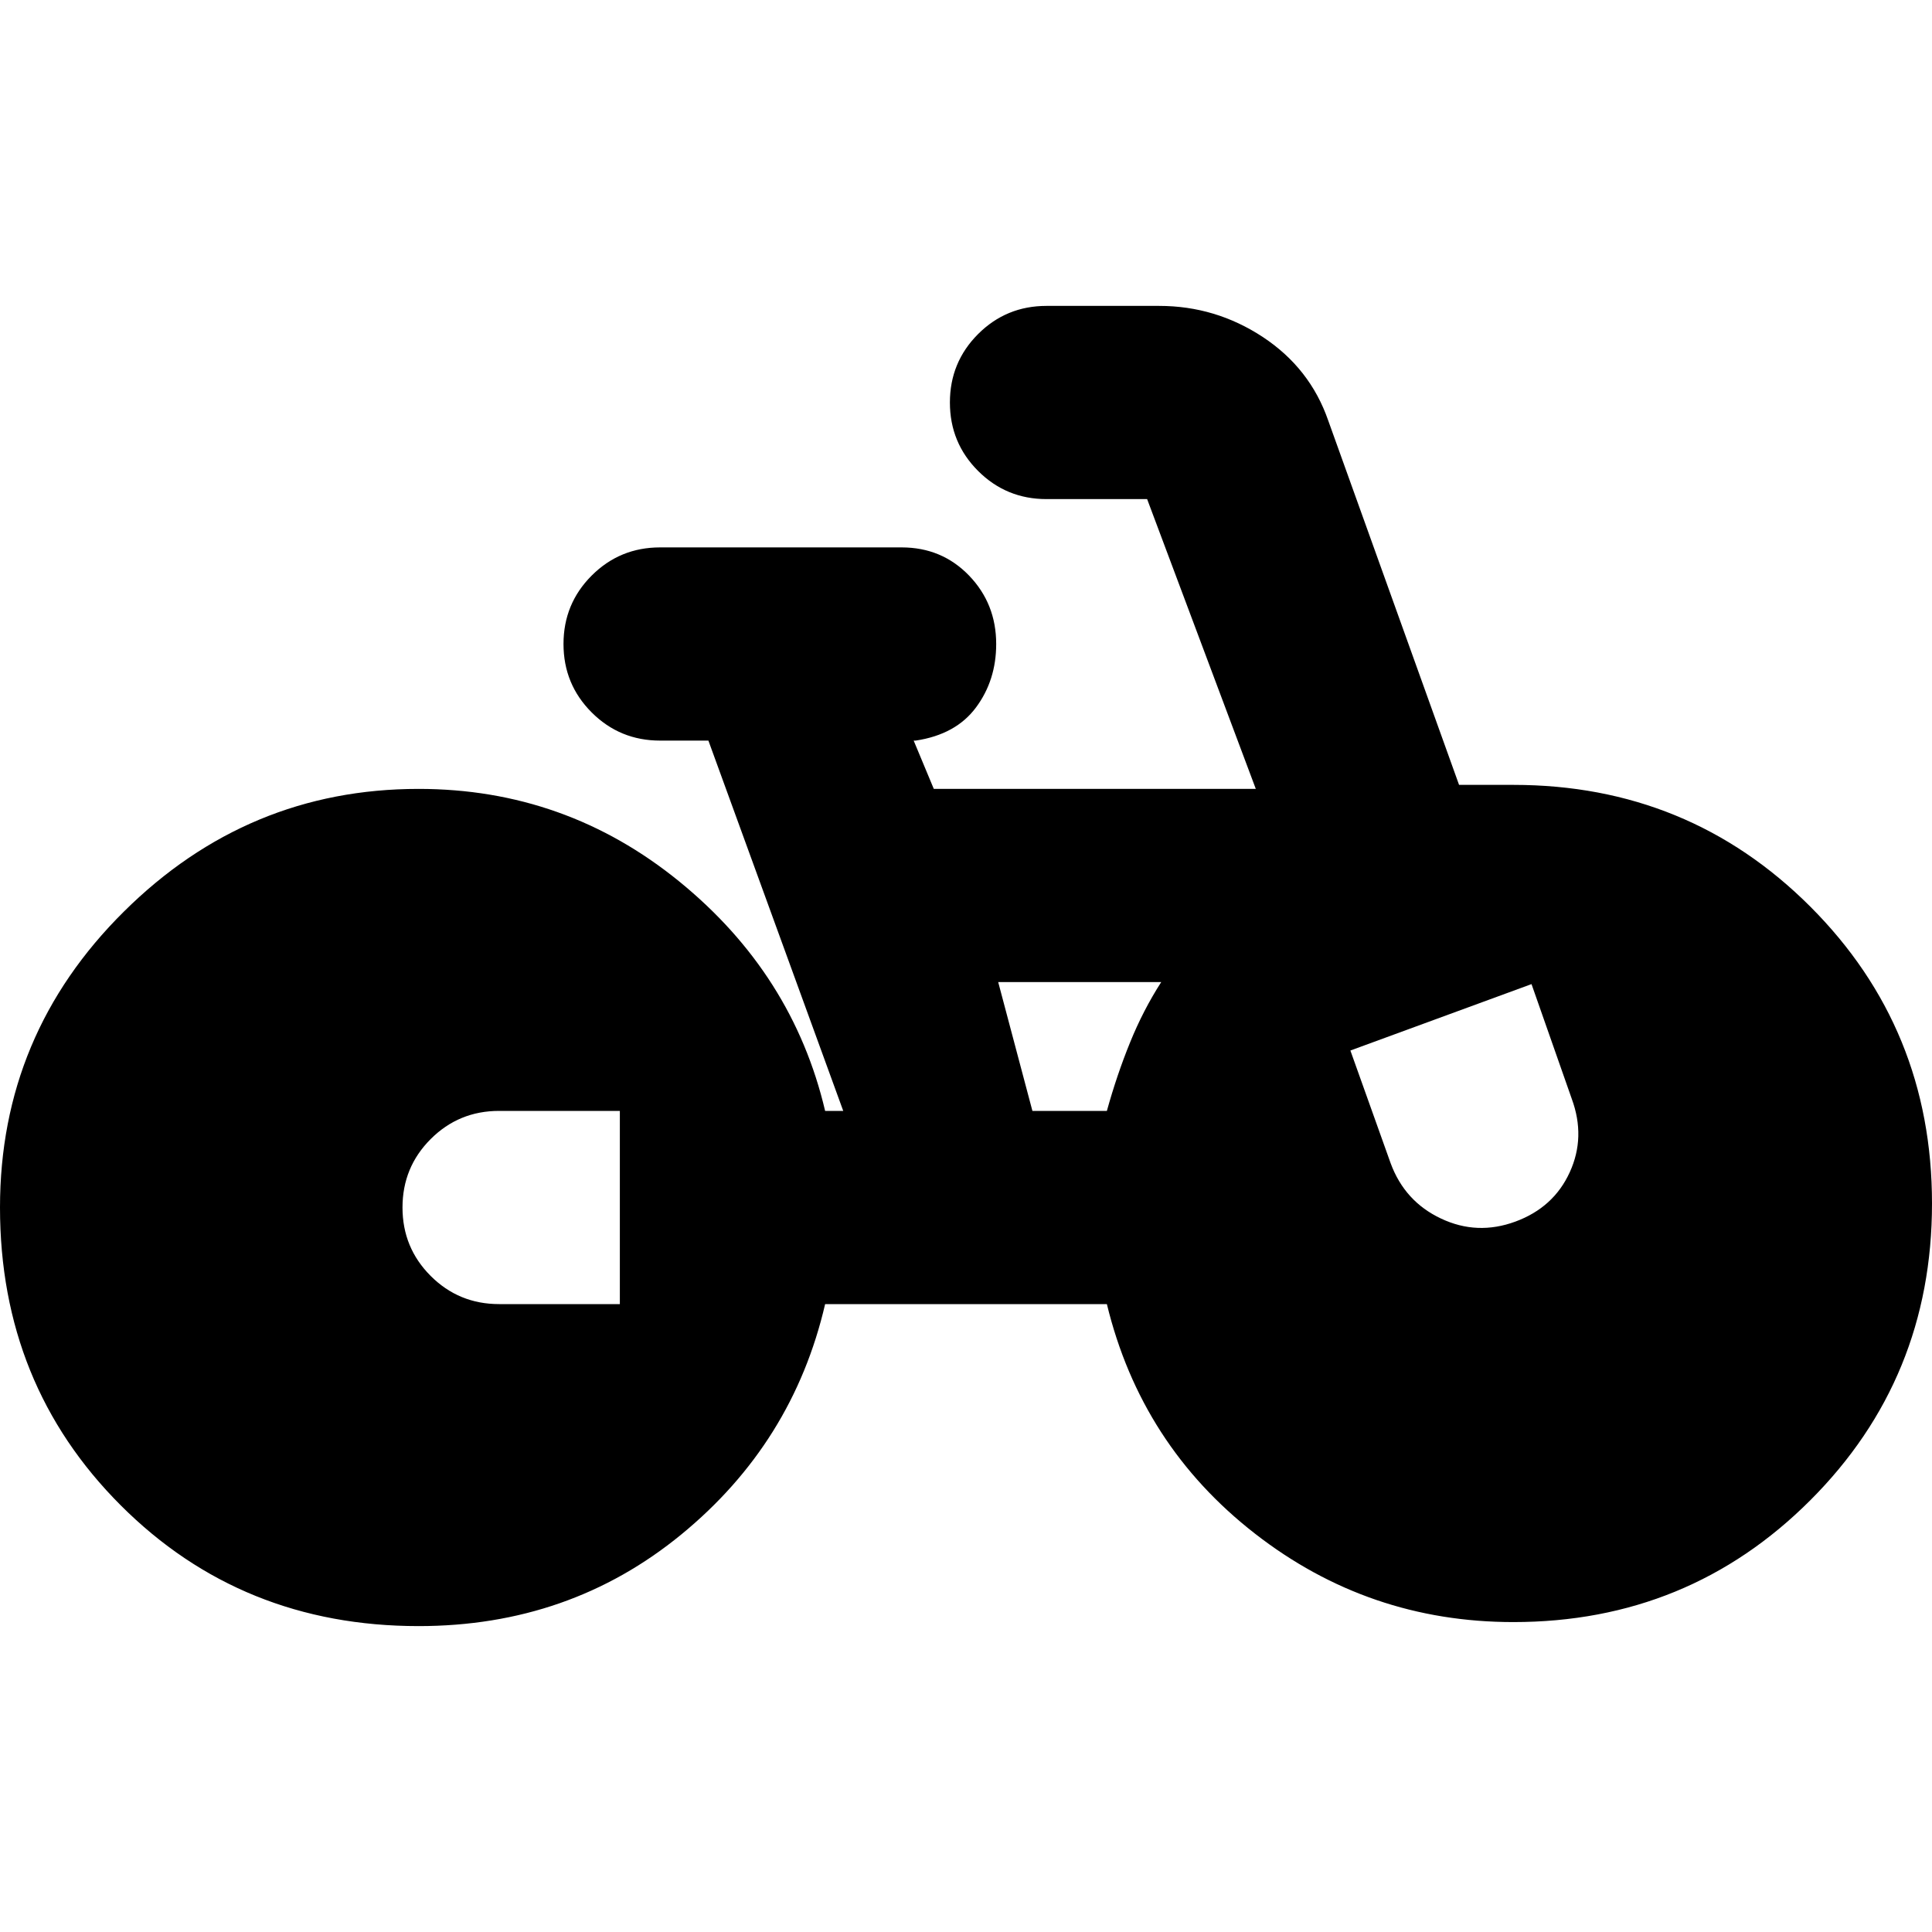 <svg xmlns="http://www.w3.org/2000/svg" height="24" width="24"><path d="M5.2 20.2q-2.2 0-3.7-1.5T0 15q0-2.15 1.538-3.675Q3.075 9.8 5.2 9.8q1.825 0 3.238 1.15Q9.85 12.1 10.25 13.8h.225L8.8 9.2h-.6q-.5 0-.85-.35T7 8q0-.5.35-.85t.85-.35h3q.5 0 .838.35.337.35.337.85 0 .45-.25.787-.25.338-.75.413h-.025l.25.6h4l-1.35-3.6H13q-.5 0-.85-.35T11.8 5q0-.5.35-.85T13 3.8h1.4q.7 0 1.288.387.587.388.812 1.038l1.625 4.525h.675q2.175 0 3.688 1.512Q24 12.775 24 14.95q0 2.175-1.512 3.687-1.513 1.513-3.688 1.513-1.8 0-3.212-1.1-1.413-1.1-1.838-2.85h-3.5q-.4 1.725-1.787 2.862Q7.075 20.2 5.2 20.2Zm7.625-6.4h.925q.125-.45.288-.85.162-.4.387-.75H12.4Zm6 1.375q.475-.175.675-.613.2-.437.025-.912l-.5-1.425-2.25.825.5 1.4q.175.475.625.687.45.213.925.038ZM6.2 16.2h1.5v-2.4H6.2q-.5 0-.85.35T5 15q0 .5.35.85t.85.35Z"/></svg>